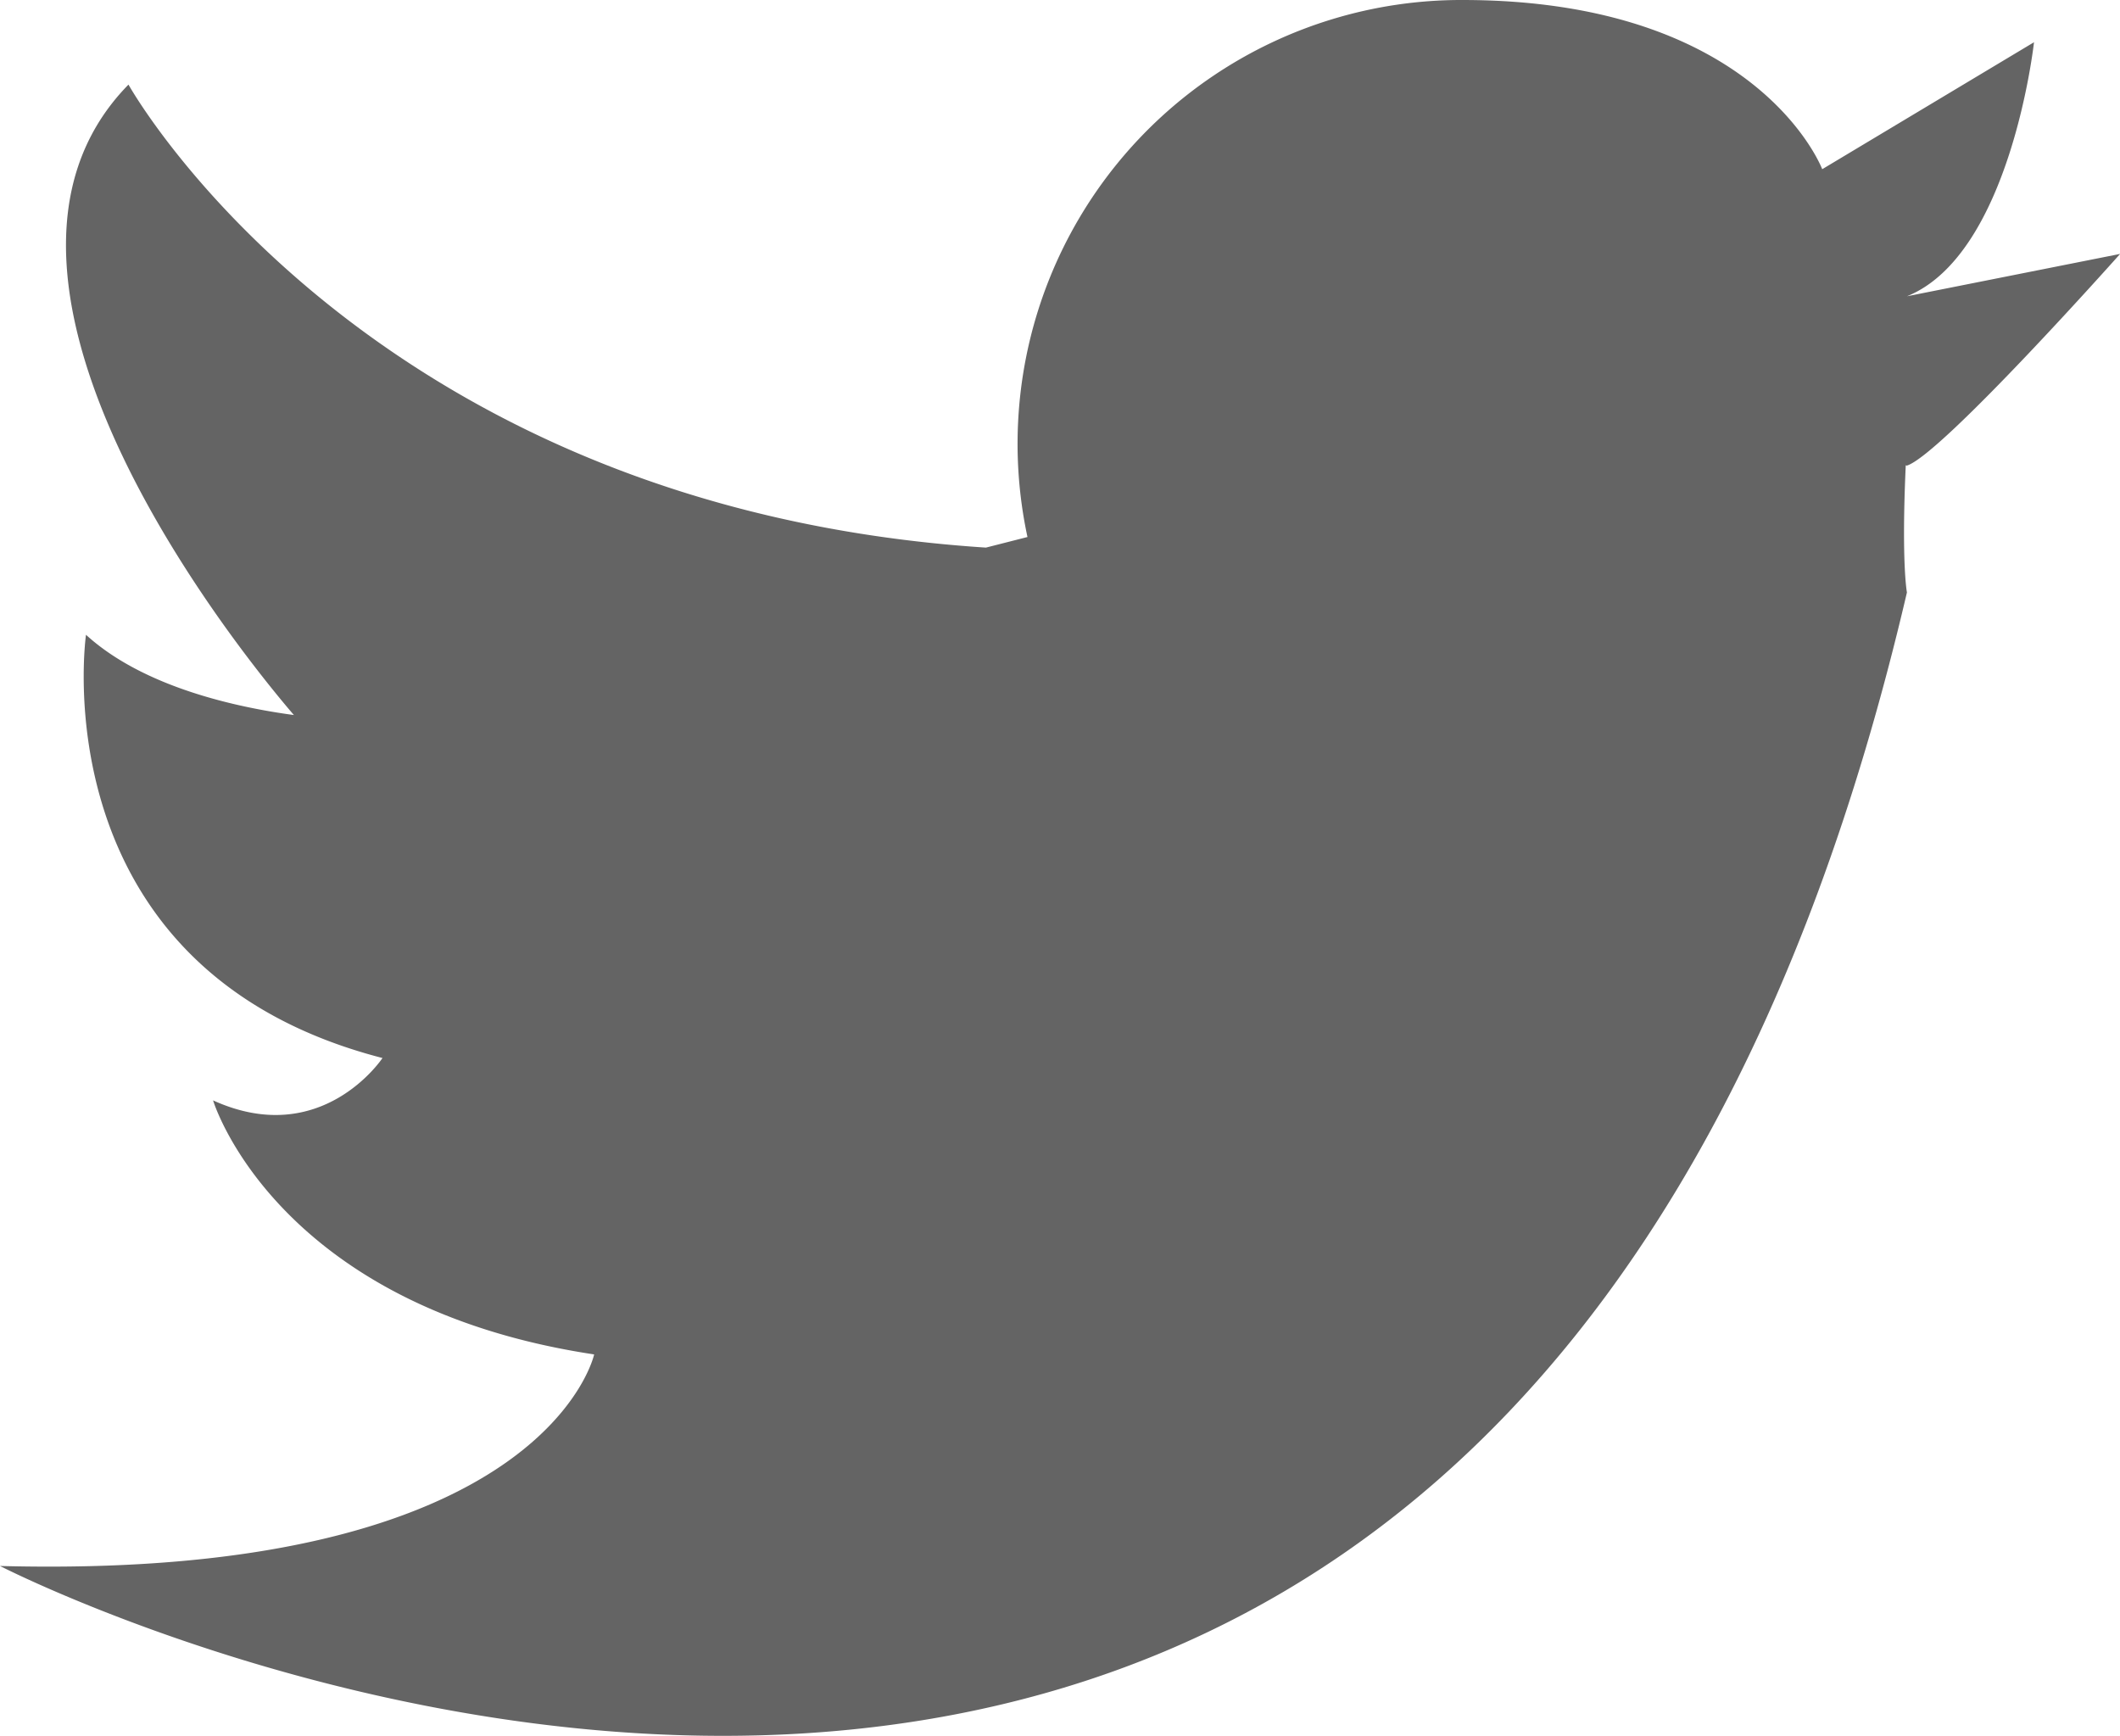 <svg xmlns="http://www.w3.org/2000/svg" width="18.019" height="14.753" viewBox="2.02 64.439 18.019 14.753"><path d="m18.228 66.957 1.812-.36s-1.518 1.706-1.812 1.799c-.003.001-.006-.003-.01-.002-.038.832.01 1.08.01 1.08-3.463 14.83-16.208 8.274-16.208 8.274 4.637.122 5.05-1.798 5.05-1.798-2.715-.41-3.239-2.159-3.239-2.159.924.42 1.44-.36 1.44-.36-2.93-.756-2.52-3.597-2.52-3.597.49.448 1.29.618 1.767.682-.331-.384-3.067-3.662-1.406-5.358 0 0 1.997 3.59 7.288 3.935l.353-.09a3.772 3.772 0 0 1 3.696-4.564c2.516 0 3.059 1.438 3.059 1.438l1.8-1.079s-.198 1.804-1.08 2.159Z" fill="#646464" fill-rule="evenodd" data-name="twitter"/></svg>